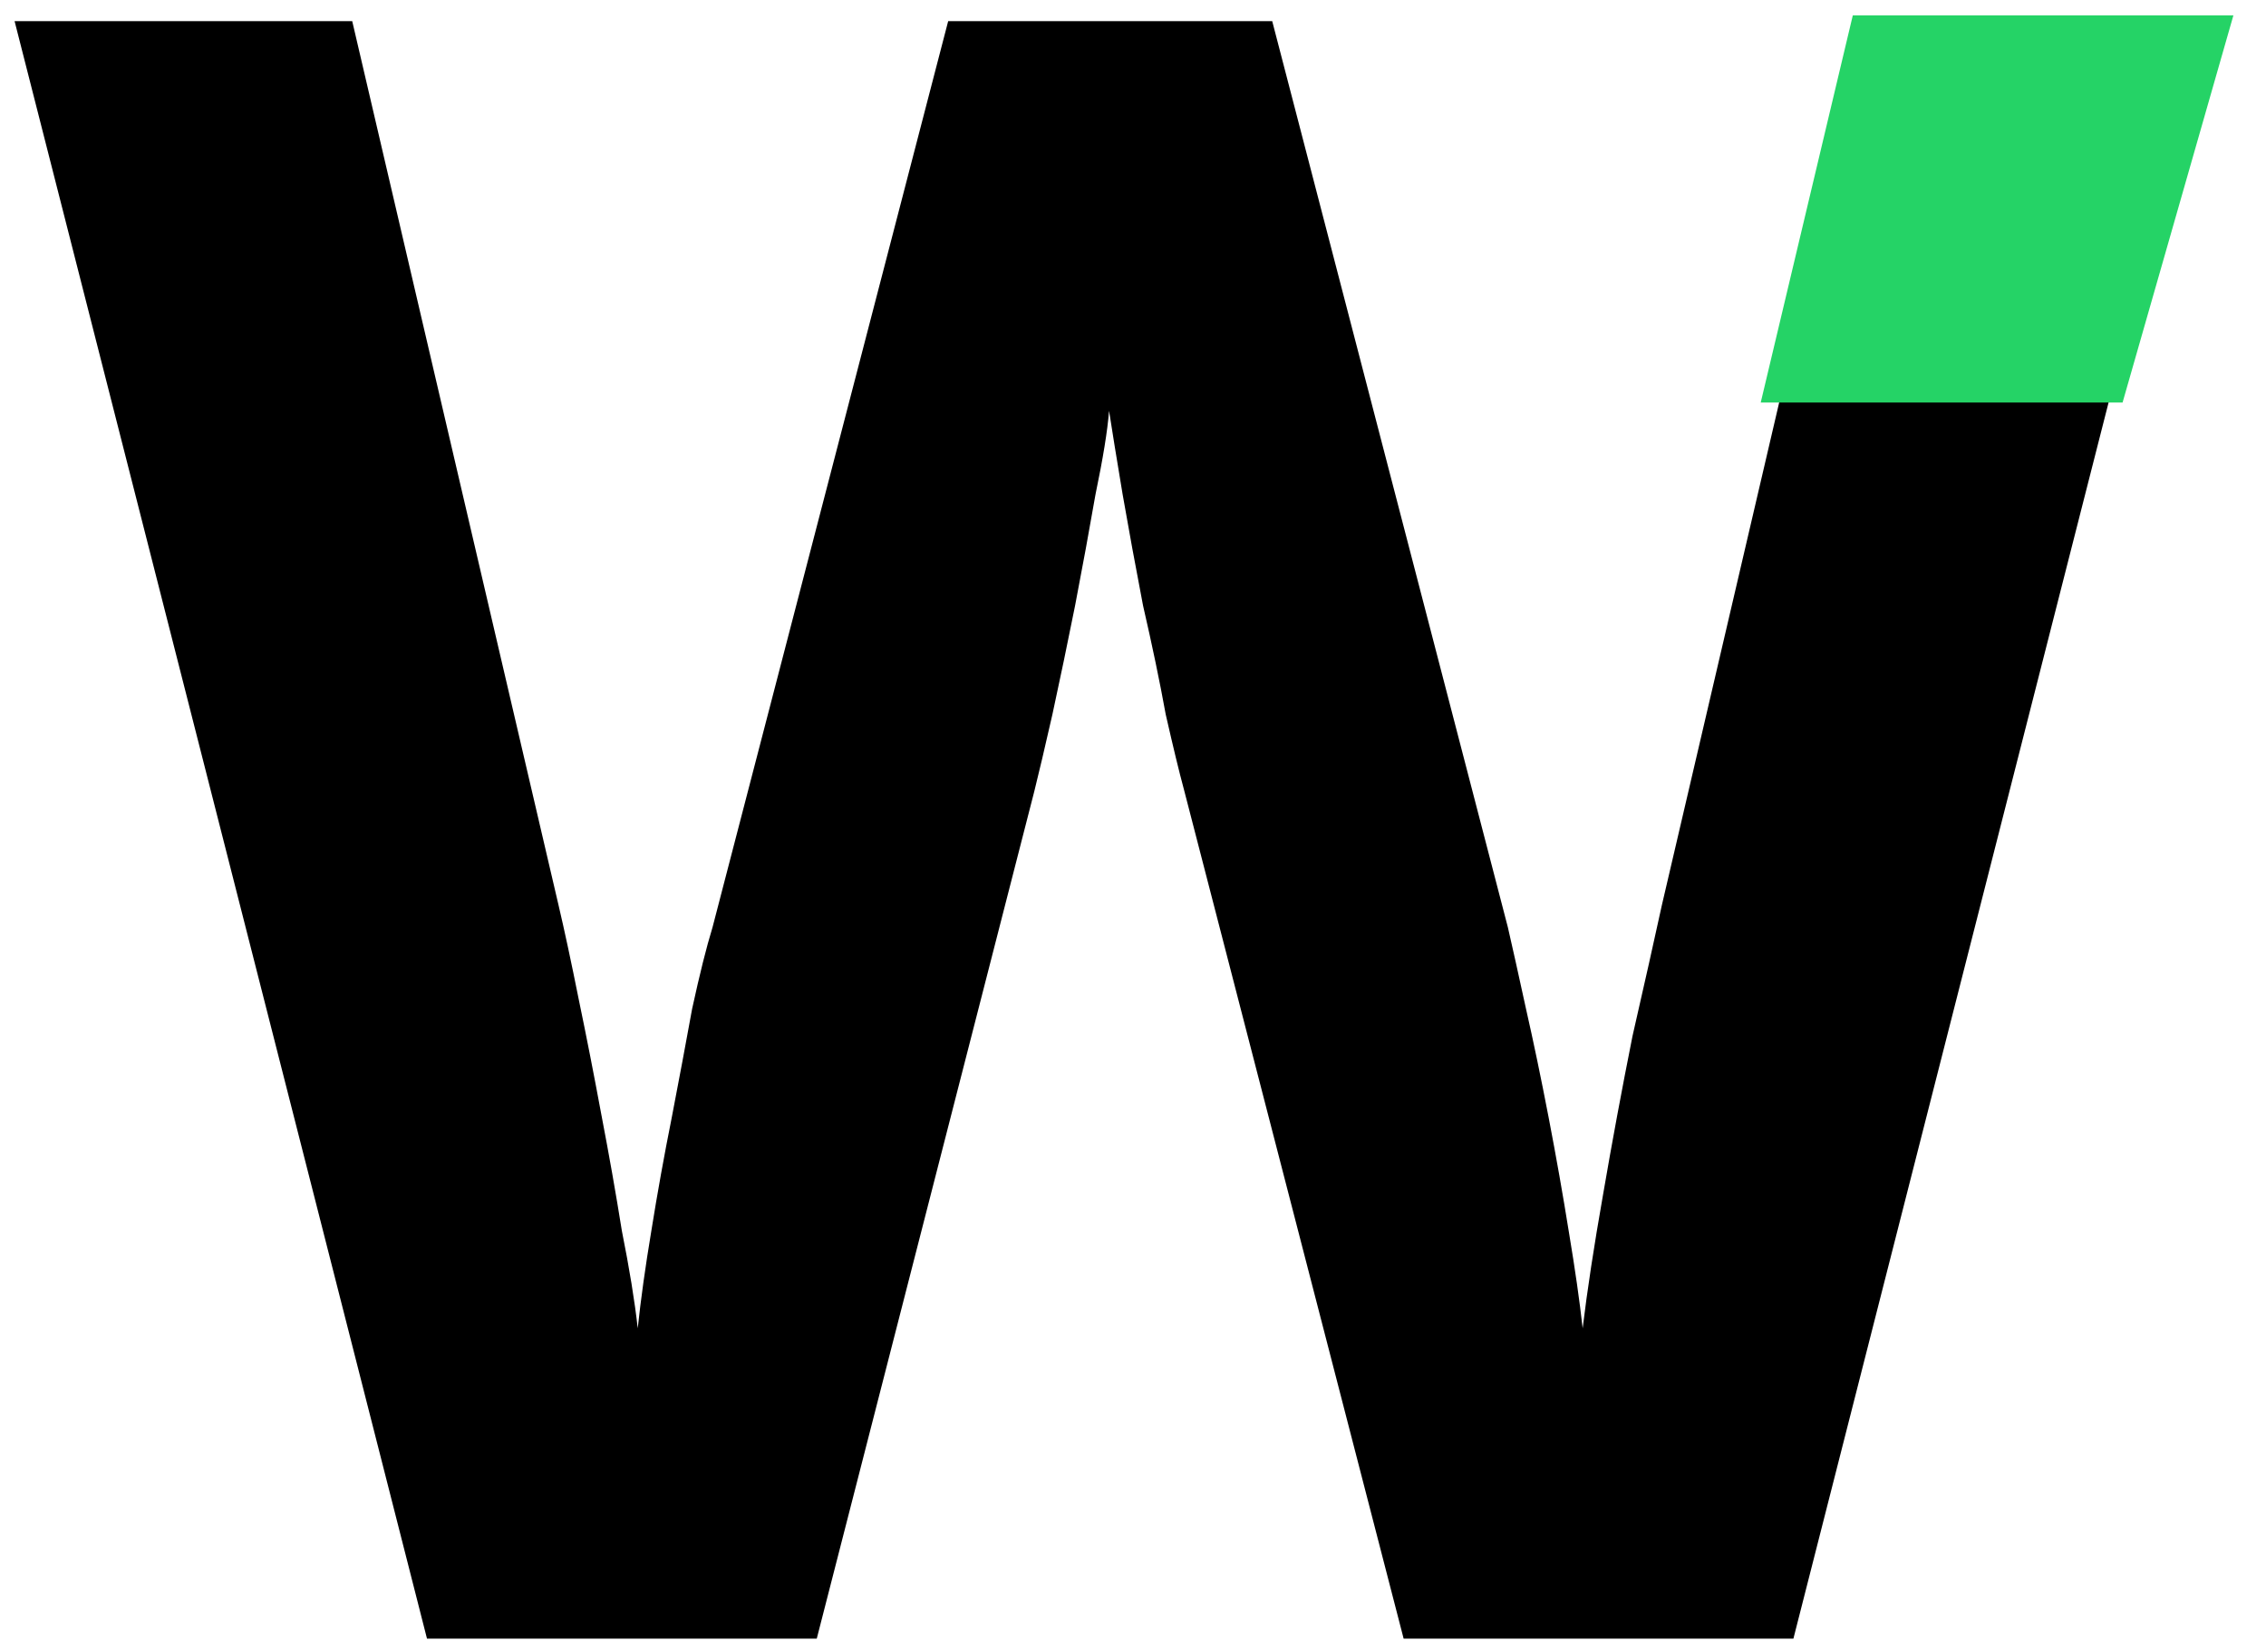 <svg width="48" height="35" viewBox="0 0 48 35" fill="none" xmlns="http://www.w3.org/2000/svg">
<path d="M46.725 0.448L37.989 34.719H29.733L25.077 16.72C24.981 16.367 24.853 15.839 24.693 15.136C24.565 14.431 24.405 13.664 24.213 12.832C24.053 11.999 23.909 11.216 23.781 10.479C23.653 9.712 23.557 9.12 23.493 8.704C23.461 9.12 23.365 9.712 23.205 10.479C23.077 11.216 22.933 11.999 22.773 12.832C22.613 13.632 22.453 14.399 22.293 15.136C22.133 15.839 22.005 16.384 21.909 16.767L17.301 34.719H9.045L0.309 0.448H7.461L11.829 19.168C11.957 19.712 12.101 20.384 12.261 21.183C12.421 21.951 12.581 22.767 12.741 23.631C12.901 24.463 13.045 25.279 13.173 26.079C13.333 26.88 13.445 27.567 13.509 28.143C13.573 27.535 13.669 26.848 13.797 26.079C13.925 25.279 14.069 24.48 14.229 23.68C14.389 22.848 14.533 22.079 14.661 21.375C14.821 20.64 14.965 20.064 15.093 19.648L20.085 0.448H26.949L31.941 19.648C32.037 20.064 32.165 20.64 32.325 21.375C32.485 22.079 32.645 22.848 32.805 23.68C32.965 24.512 33.109 25.328 33.237 26.128C33.365 26.895 33.461 27.567 33.525 28.143C33.621 27.343 33.765 26.399 33.957 25.311C34.149 24.192 34.357 23.072 34.581 21.951C34.837 20.831 35.045 19.904 35.205 19.168L39.573 0.448H46.725Z" fill="black"/>
<path d="M37.297 8.528L39.247 0.327H47.309L44.962 8.528H37.297Z" fill="#25D366"/>
</svg>
